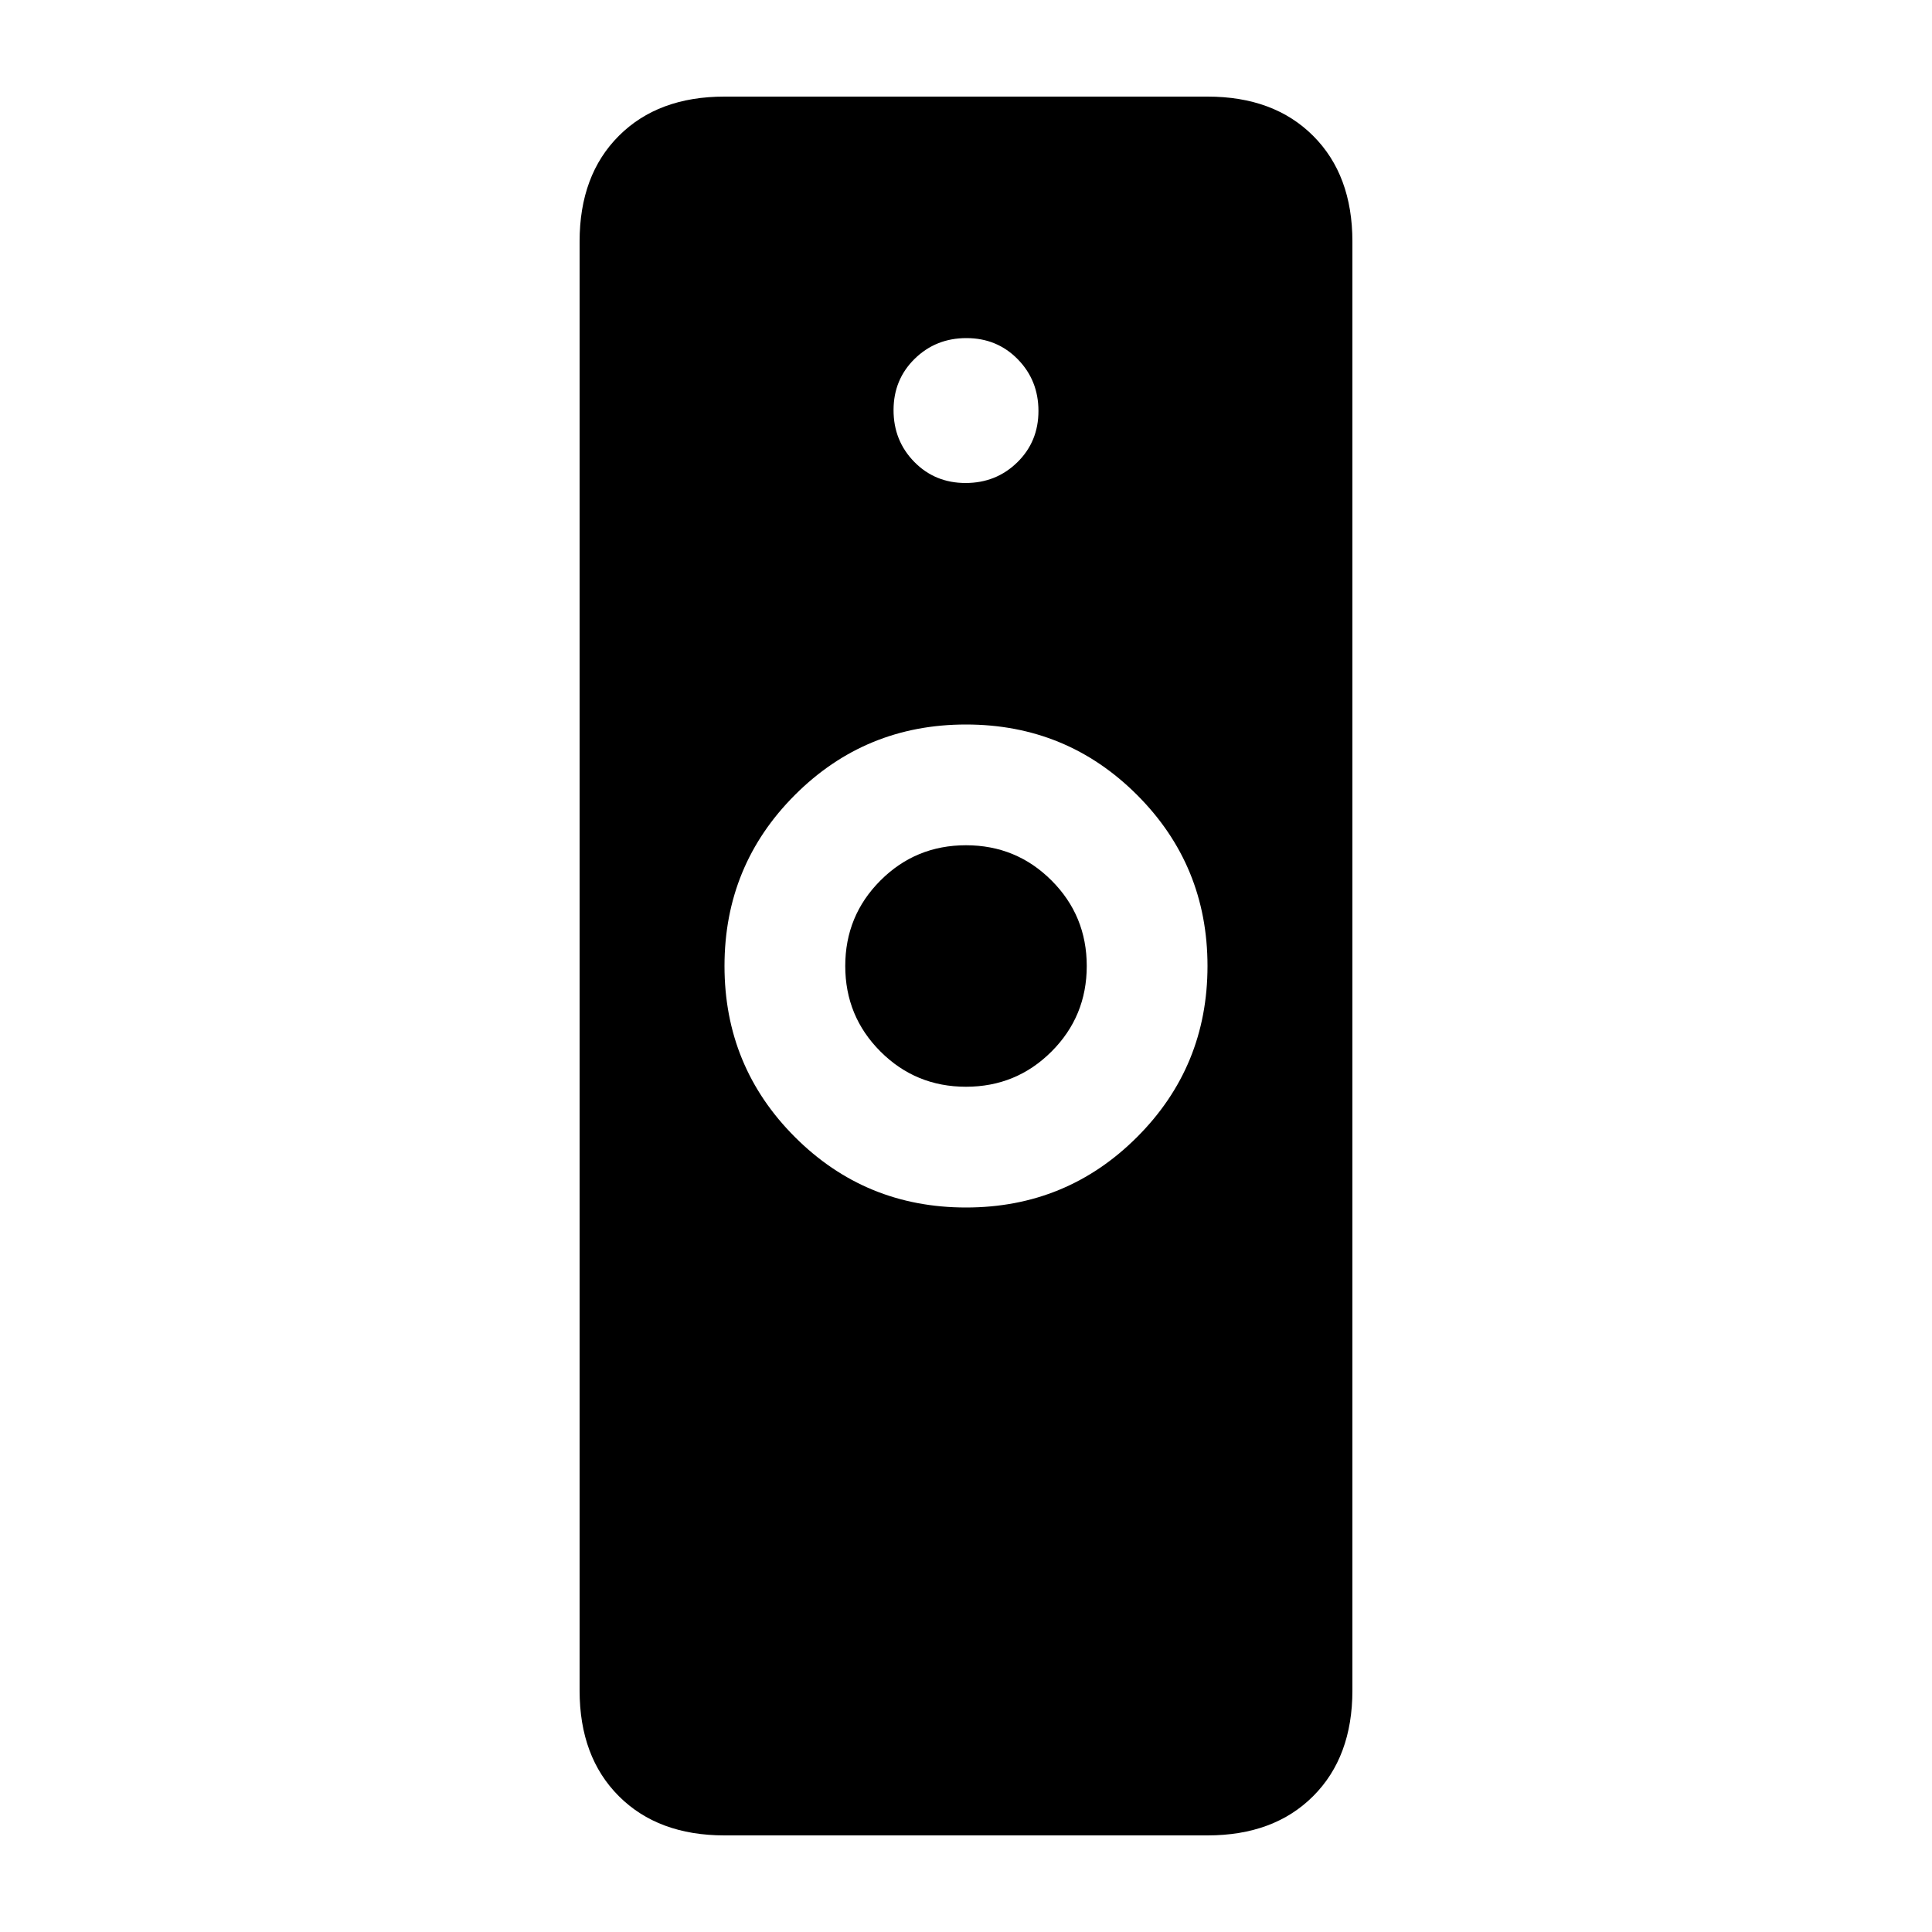 <svg xmlns="http://www.w3.org/2000/svg" viewBox="0 -960 960 960"><path d="M480-360q50 0 85-35t35-85q0-50-35-85t-85-35q-50 0-85 35t-35 85q0 50 35 85t85 35ZM360-48q-33 0-52.5-19.5T288-120v-720q0-33 19.5-52.5T360-912h240q33 0 52.5 19.5T672-840v720q0 33-19.5 52.5T600-48H360Zm120-372q-25 0-42.5-17.5T420-480q0-25 17.5-42.5T480-540q25 0 42.5 17.5T540-480q0 25-17.5 42.5T480-420Zm-.211-300Q495-720 505.5-730.289q10.5-10.29 10.5-25.5Q516-771 505.711-781.5q-10.29-10.5-25.5-10.5Q465-792 454.5-781.711q-10.5 10.29-10.5 25.5Q444-741 454.289-730.5q10.29 10.5 25.5 10.5Z"/></svg>
